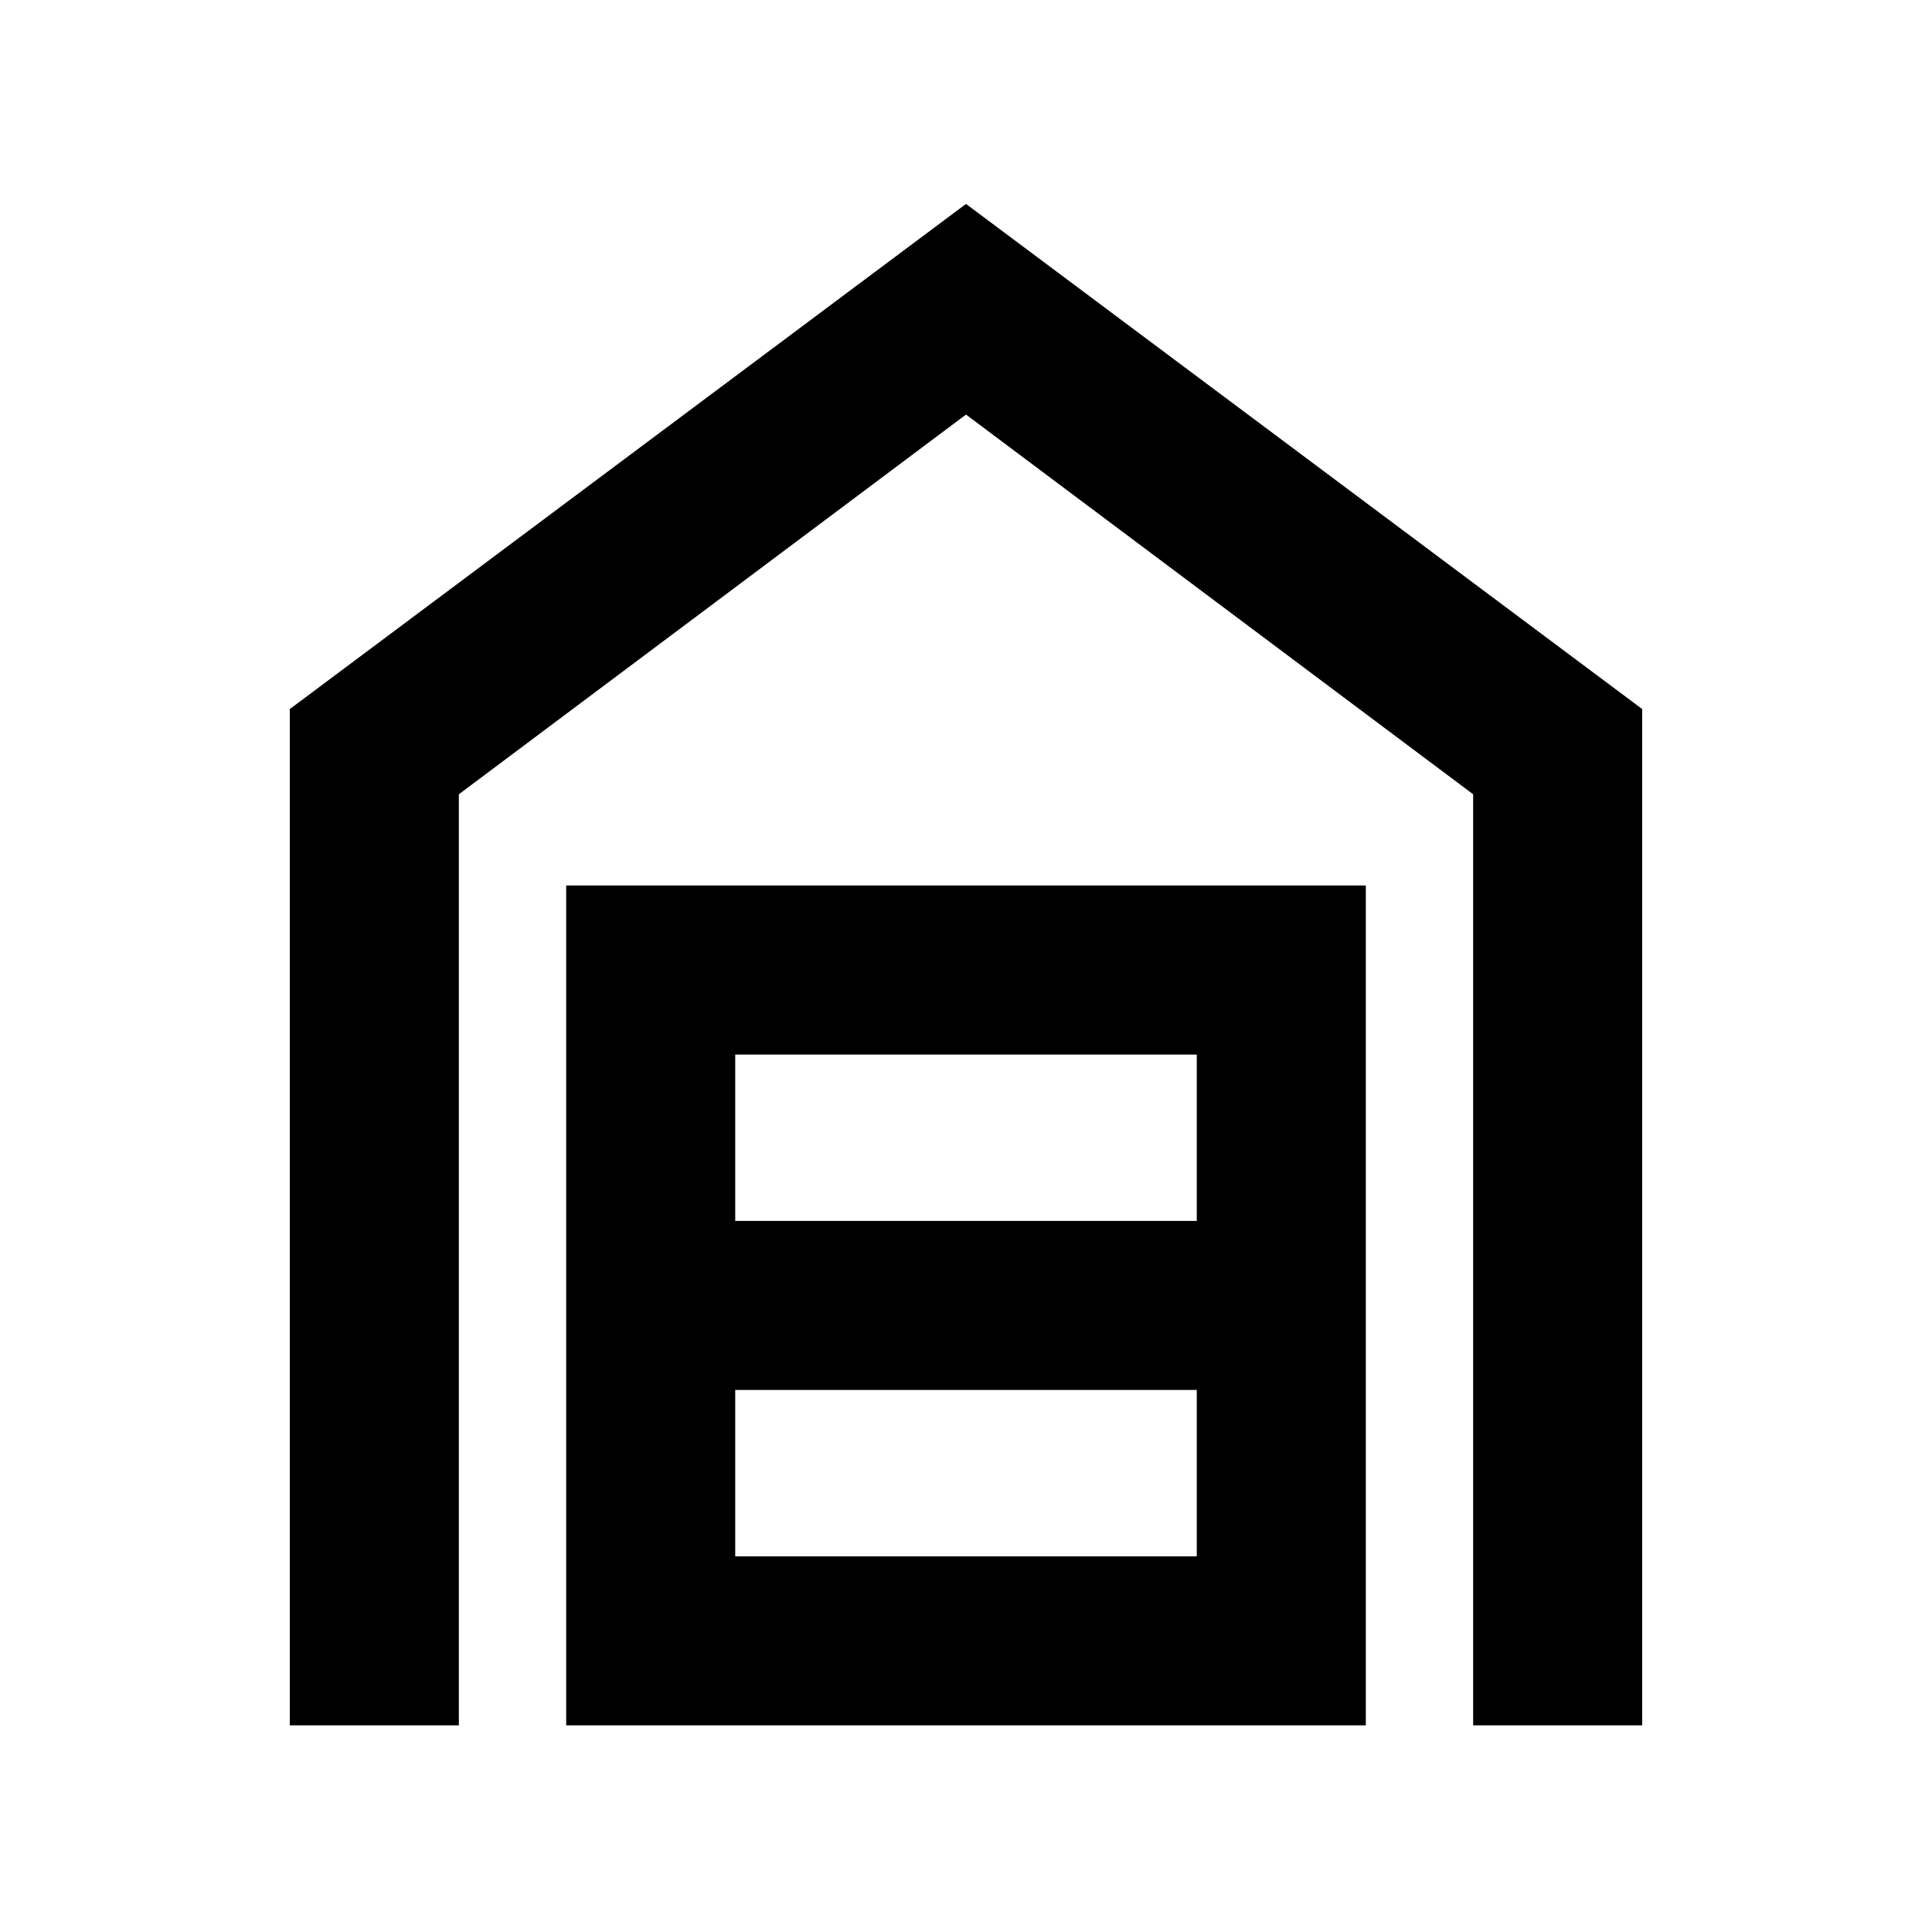 <svg xmlns="http://www.w3.org/2000/svg" height="40" viewBox="0 -960 960 960" width="40"><path d="M144-102.67v-505l336-251 336 251v505h-84v-462.66L480-754 228-565.33v462.66h-84Zm221.33-84h229.34v-82.66H365.33v82.66Zm0-166.66h229.34V-436H365.33v82.67Zm-84 250.66V-520h397.34v417.33H281.33Z"/></svg>